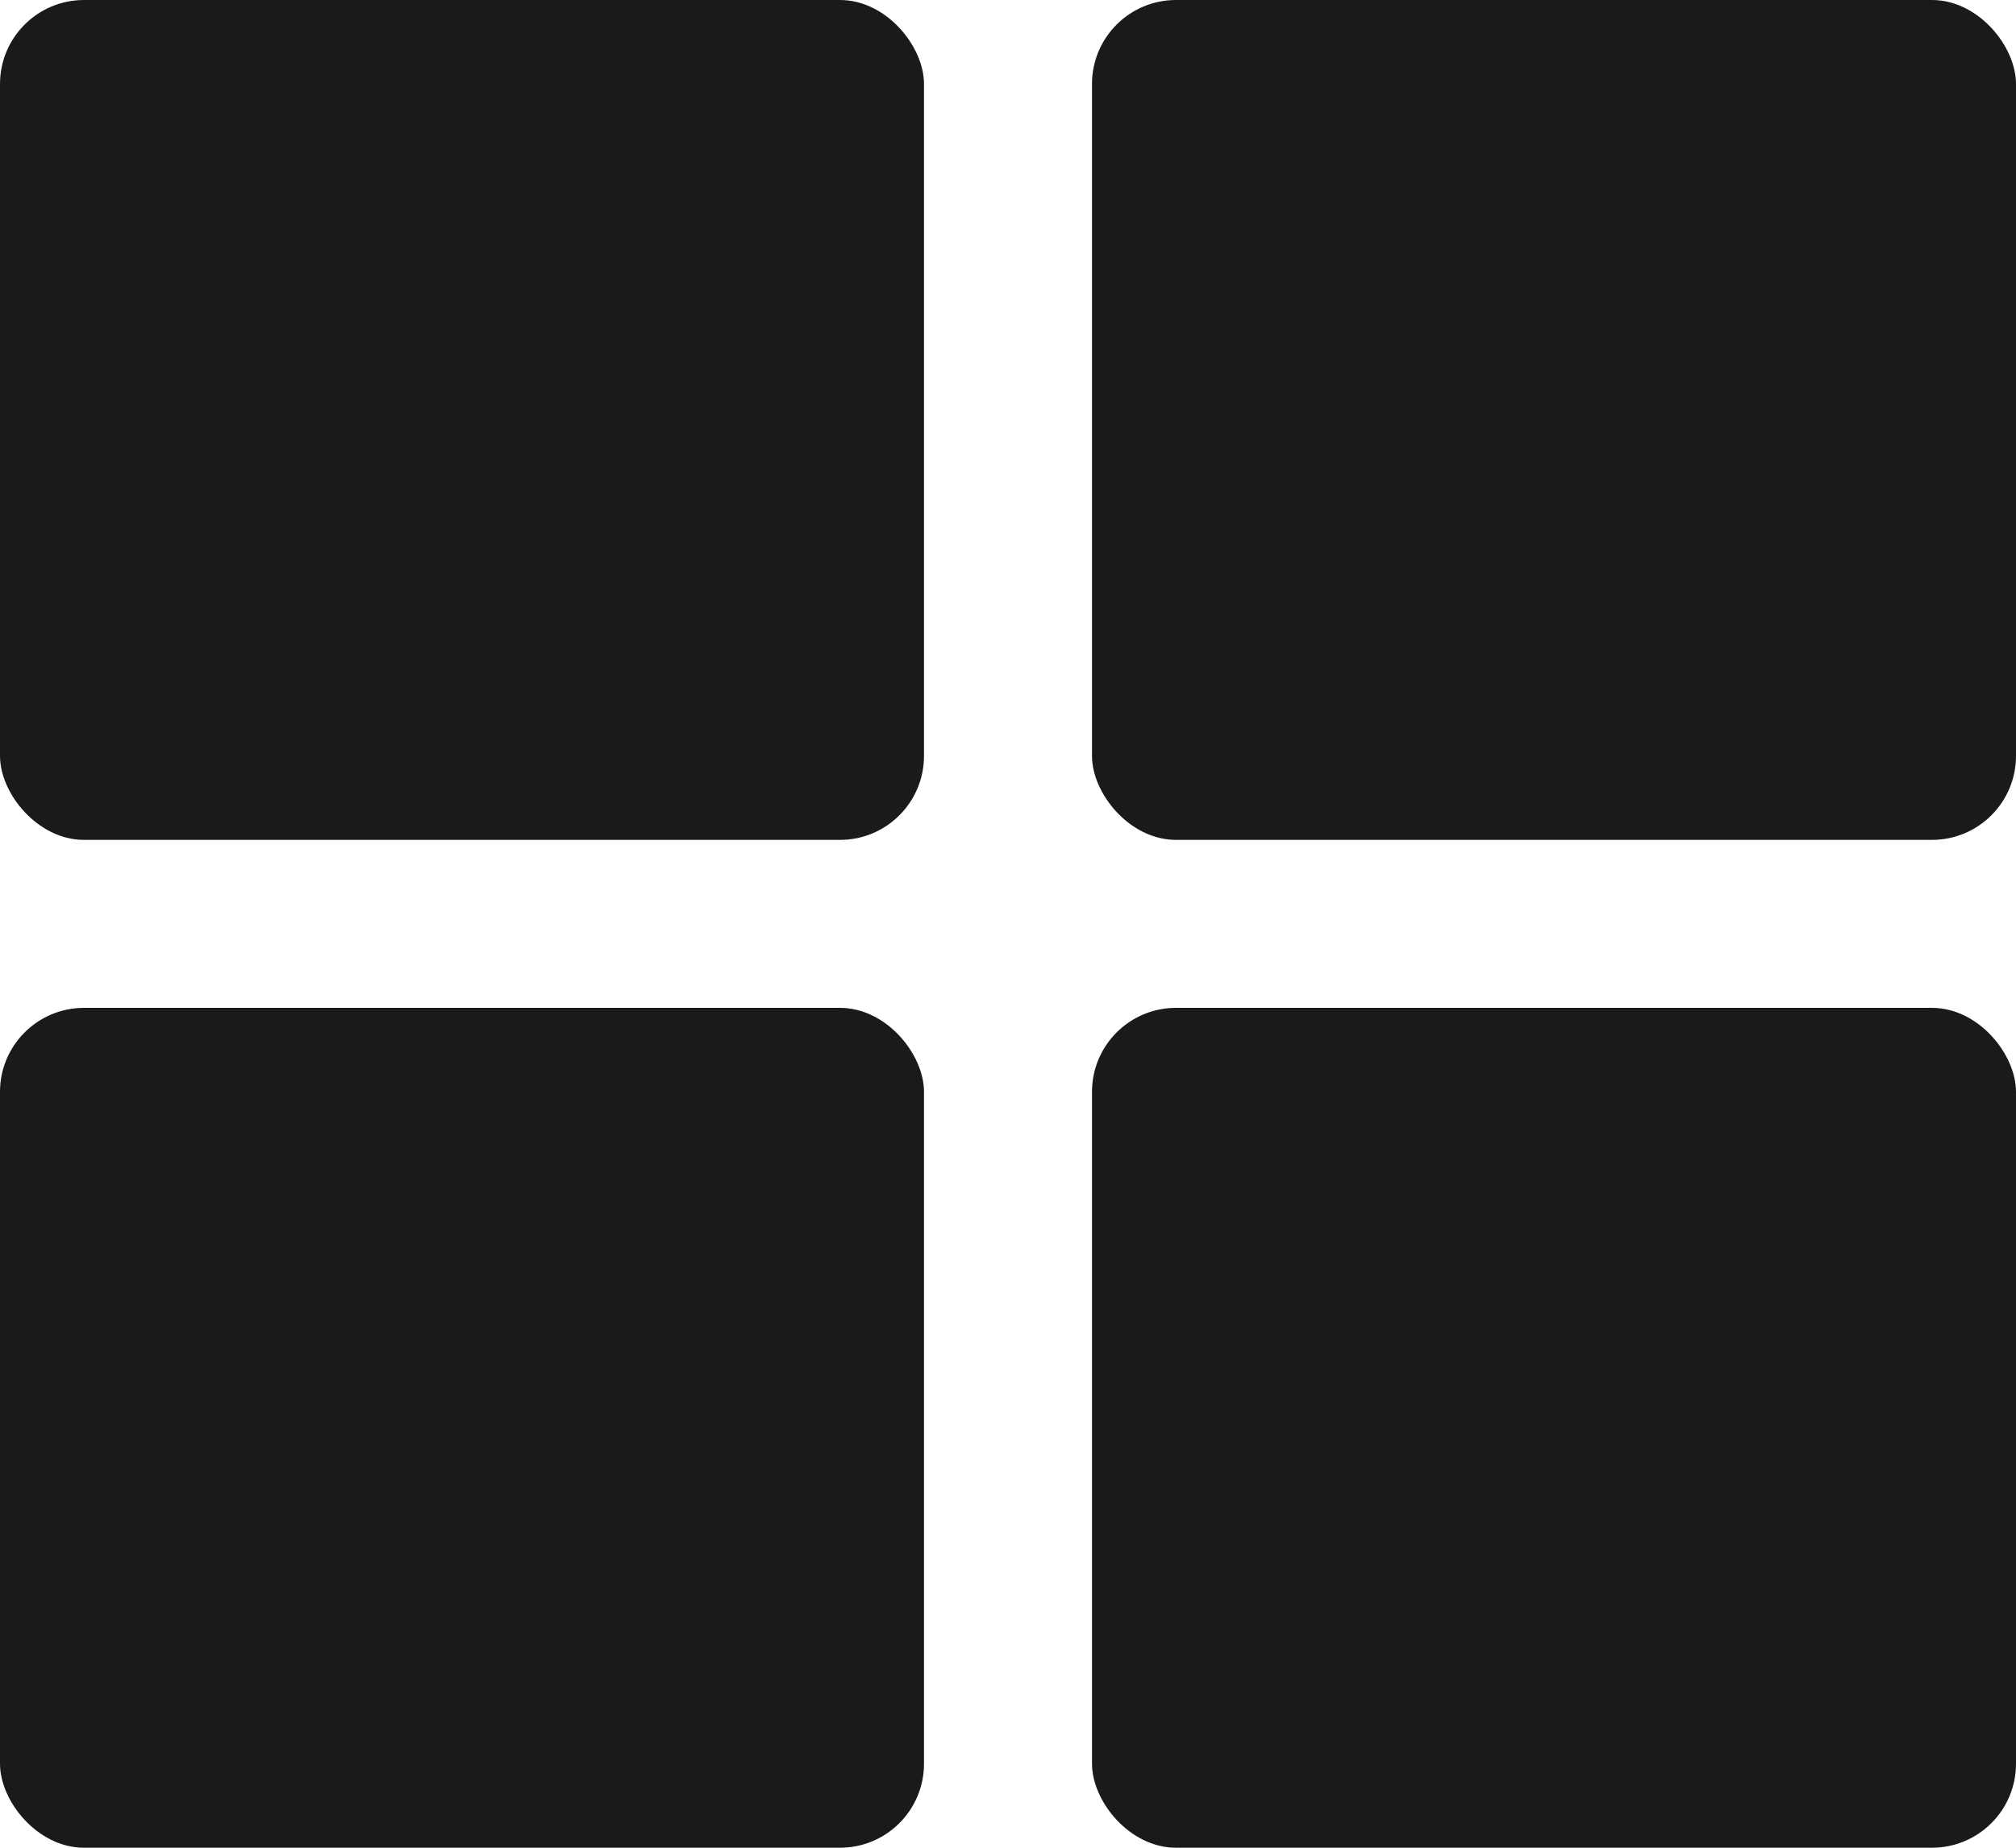 <svg width="24" height="22" viewBox="0 0 24 22" fill="none" xmlns="http://www.w3.org/2000/svg">
<rect width="11" height="10" rx="1" fill="#0C0C0C" fill-opacity="0.94"/>
<rect x="13" width="11" height="10" rx="1" fill="#0C0C0C" fill-opacity="0.94"/>
<rect y="12" width="11" height="10" rx="1" fill="#0C0C0C" fill-opacity="0.94"/>
<rect x="13" y="12" width="11" height="10" rx="1" fill="#0C0C0C" fill-opacity="0.94"/>
</svg>
